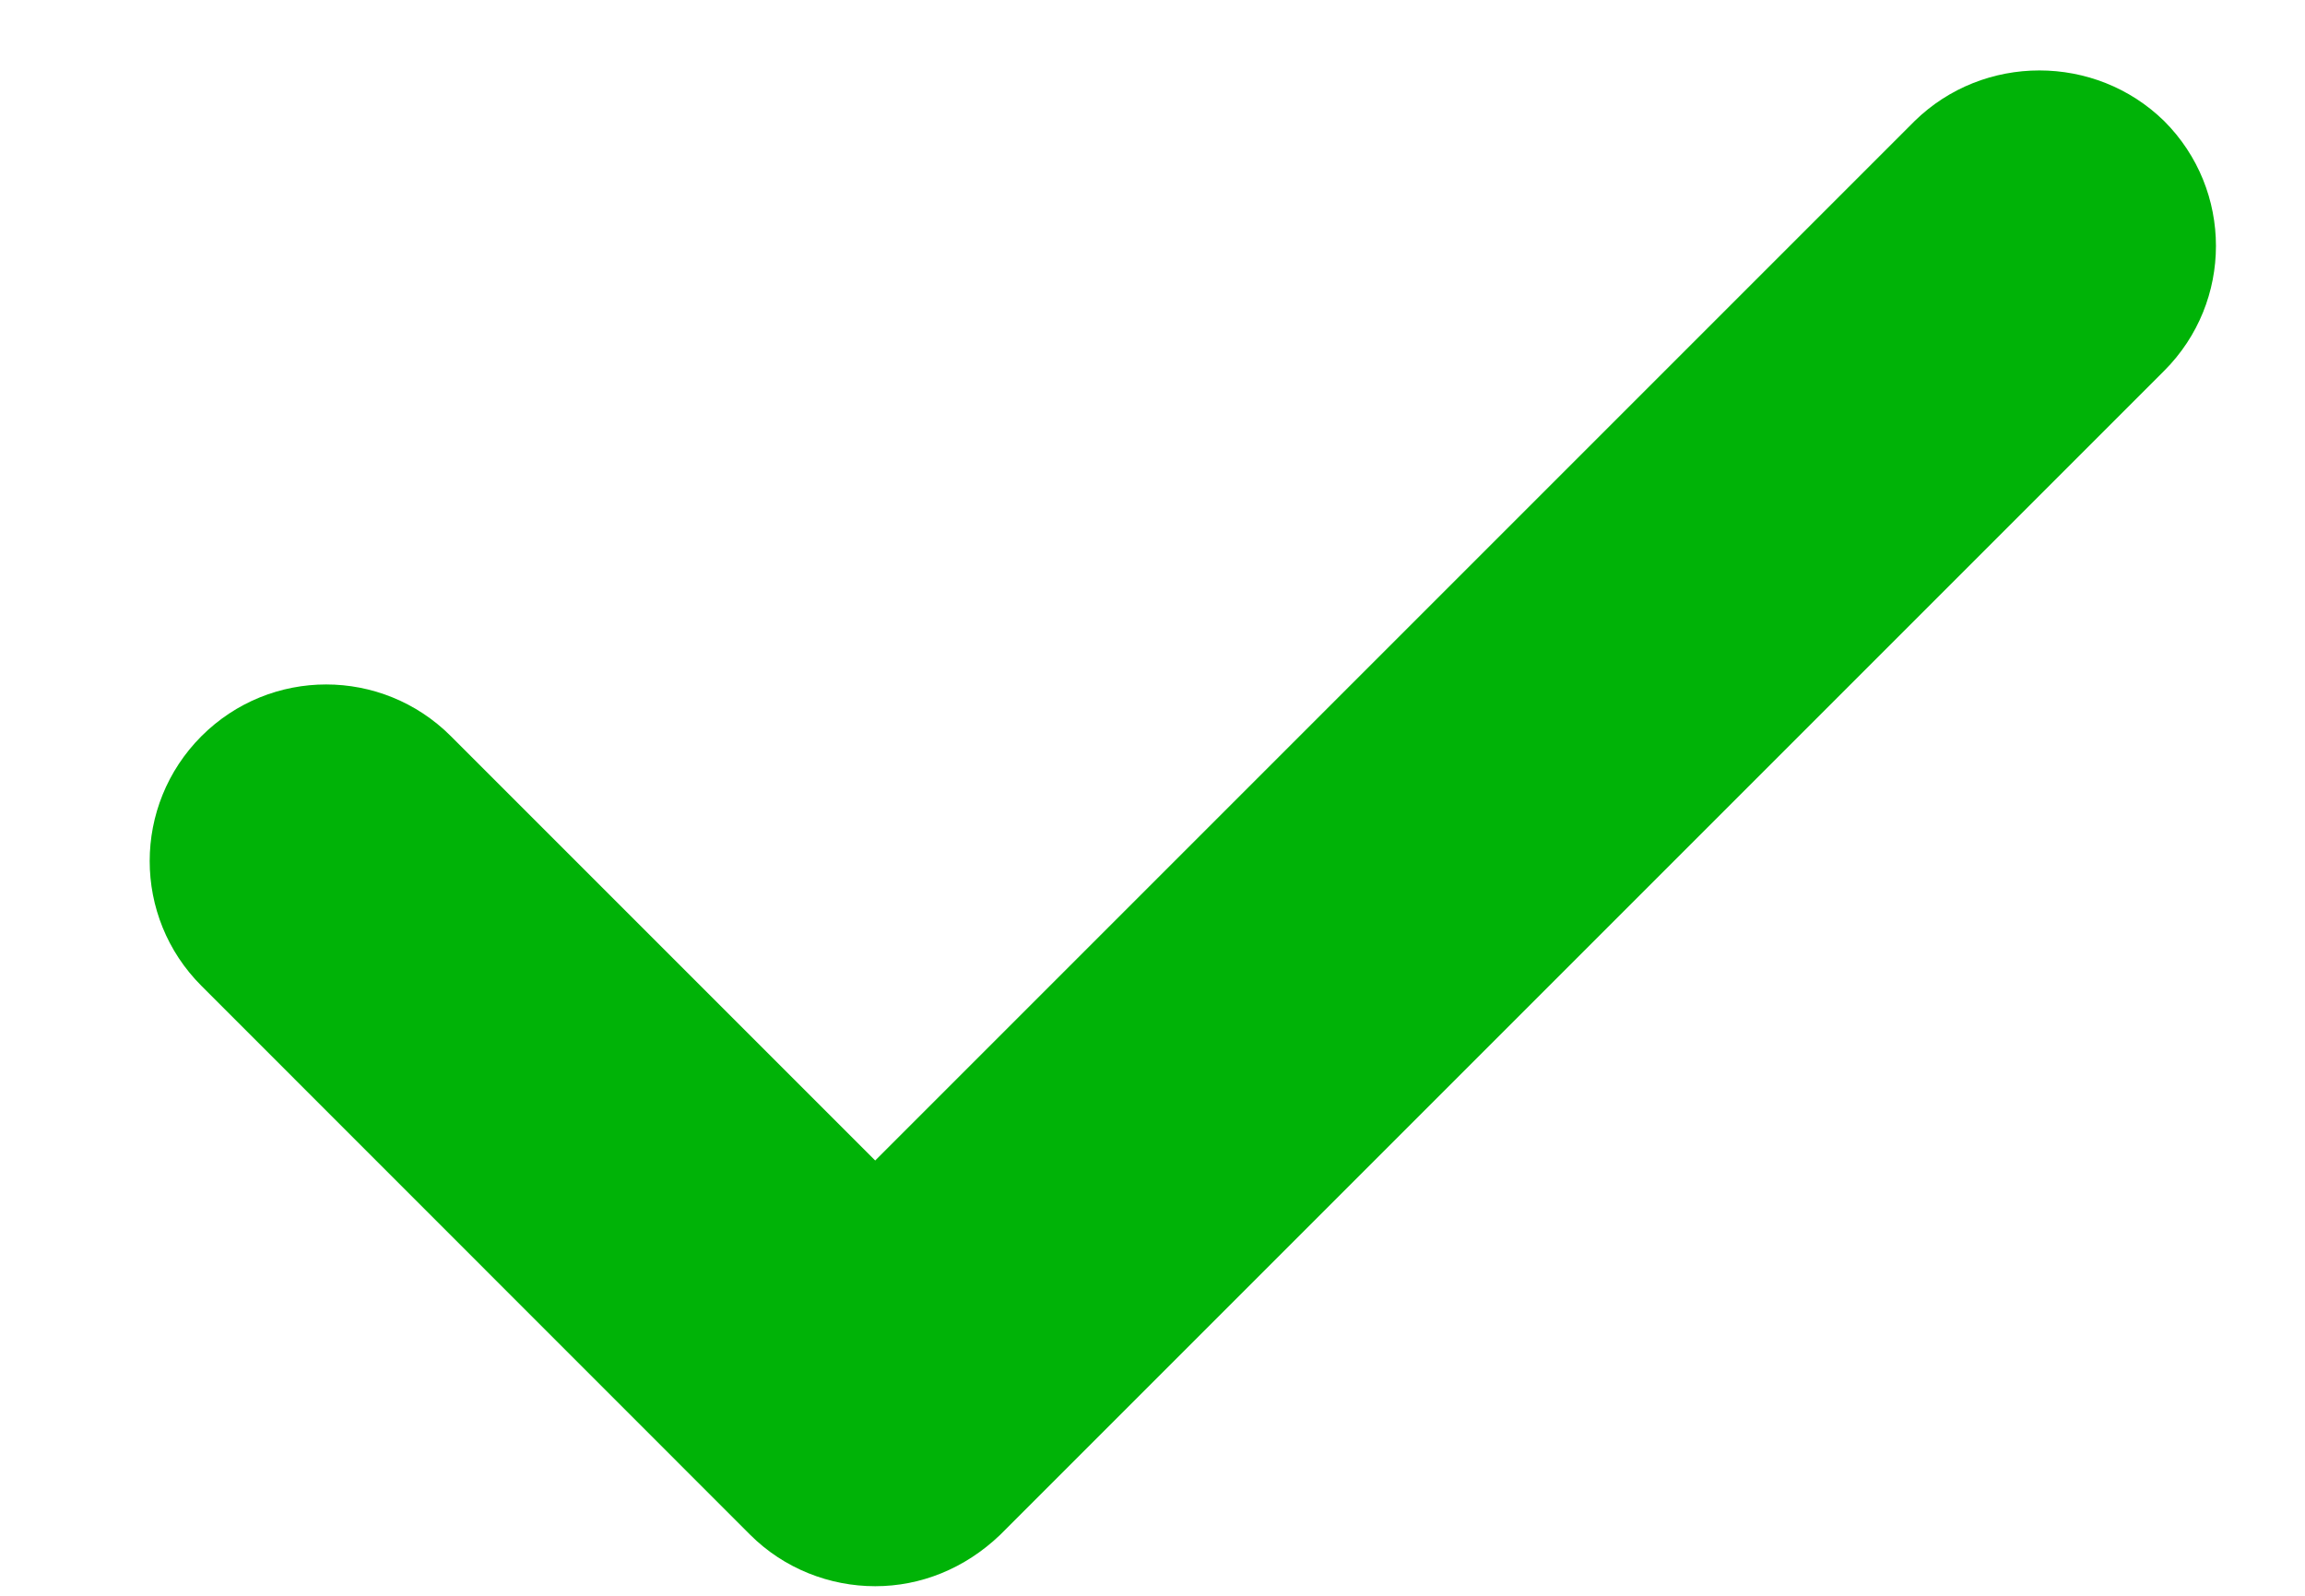 <svg width="13" height="9" viewBox="0 0 13 9" fill="none" xmlns="http://www.w3.org/2000/svg">
<path d="M10.798 0.683L4.936 6.545L2.543 4.152C2.154 3.763 1.525 3.763 1.136 4.152C0.747 4.542 0.747 5.171 1.136 5.56L4.232 8.657C4.423 8.847 4.679 8.946 4.936 8.946C5.193 8.946 5.441 8.847 5.64 8.657L12.206 2.091C12.595 1.702 12.595 1.072 12.206 0.683C11.817 0.302 11.187 0.302 10.798 0.683Z" fill="#00B307"/>
</svg>
